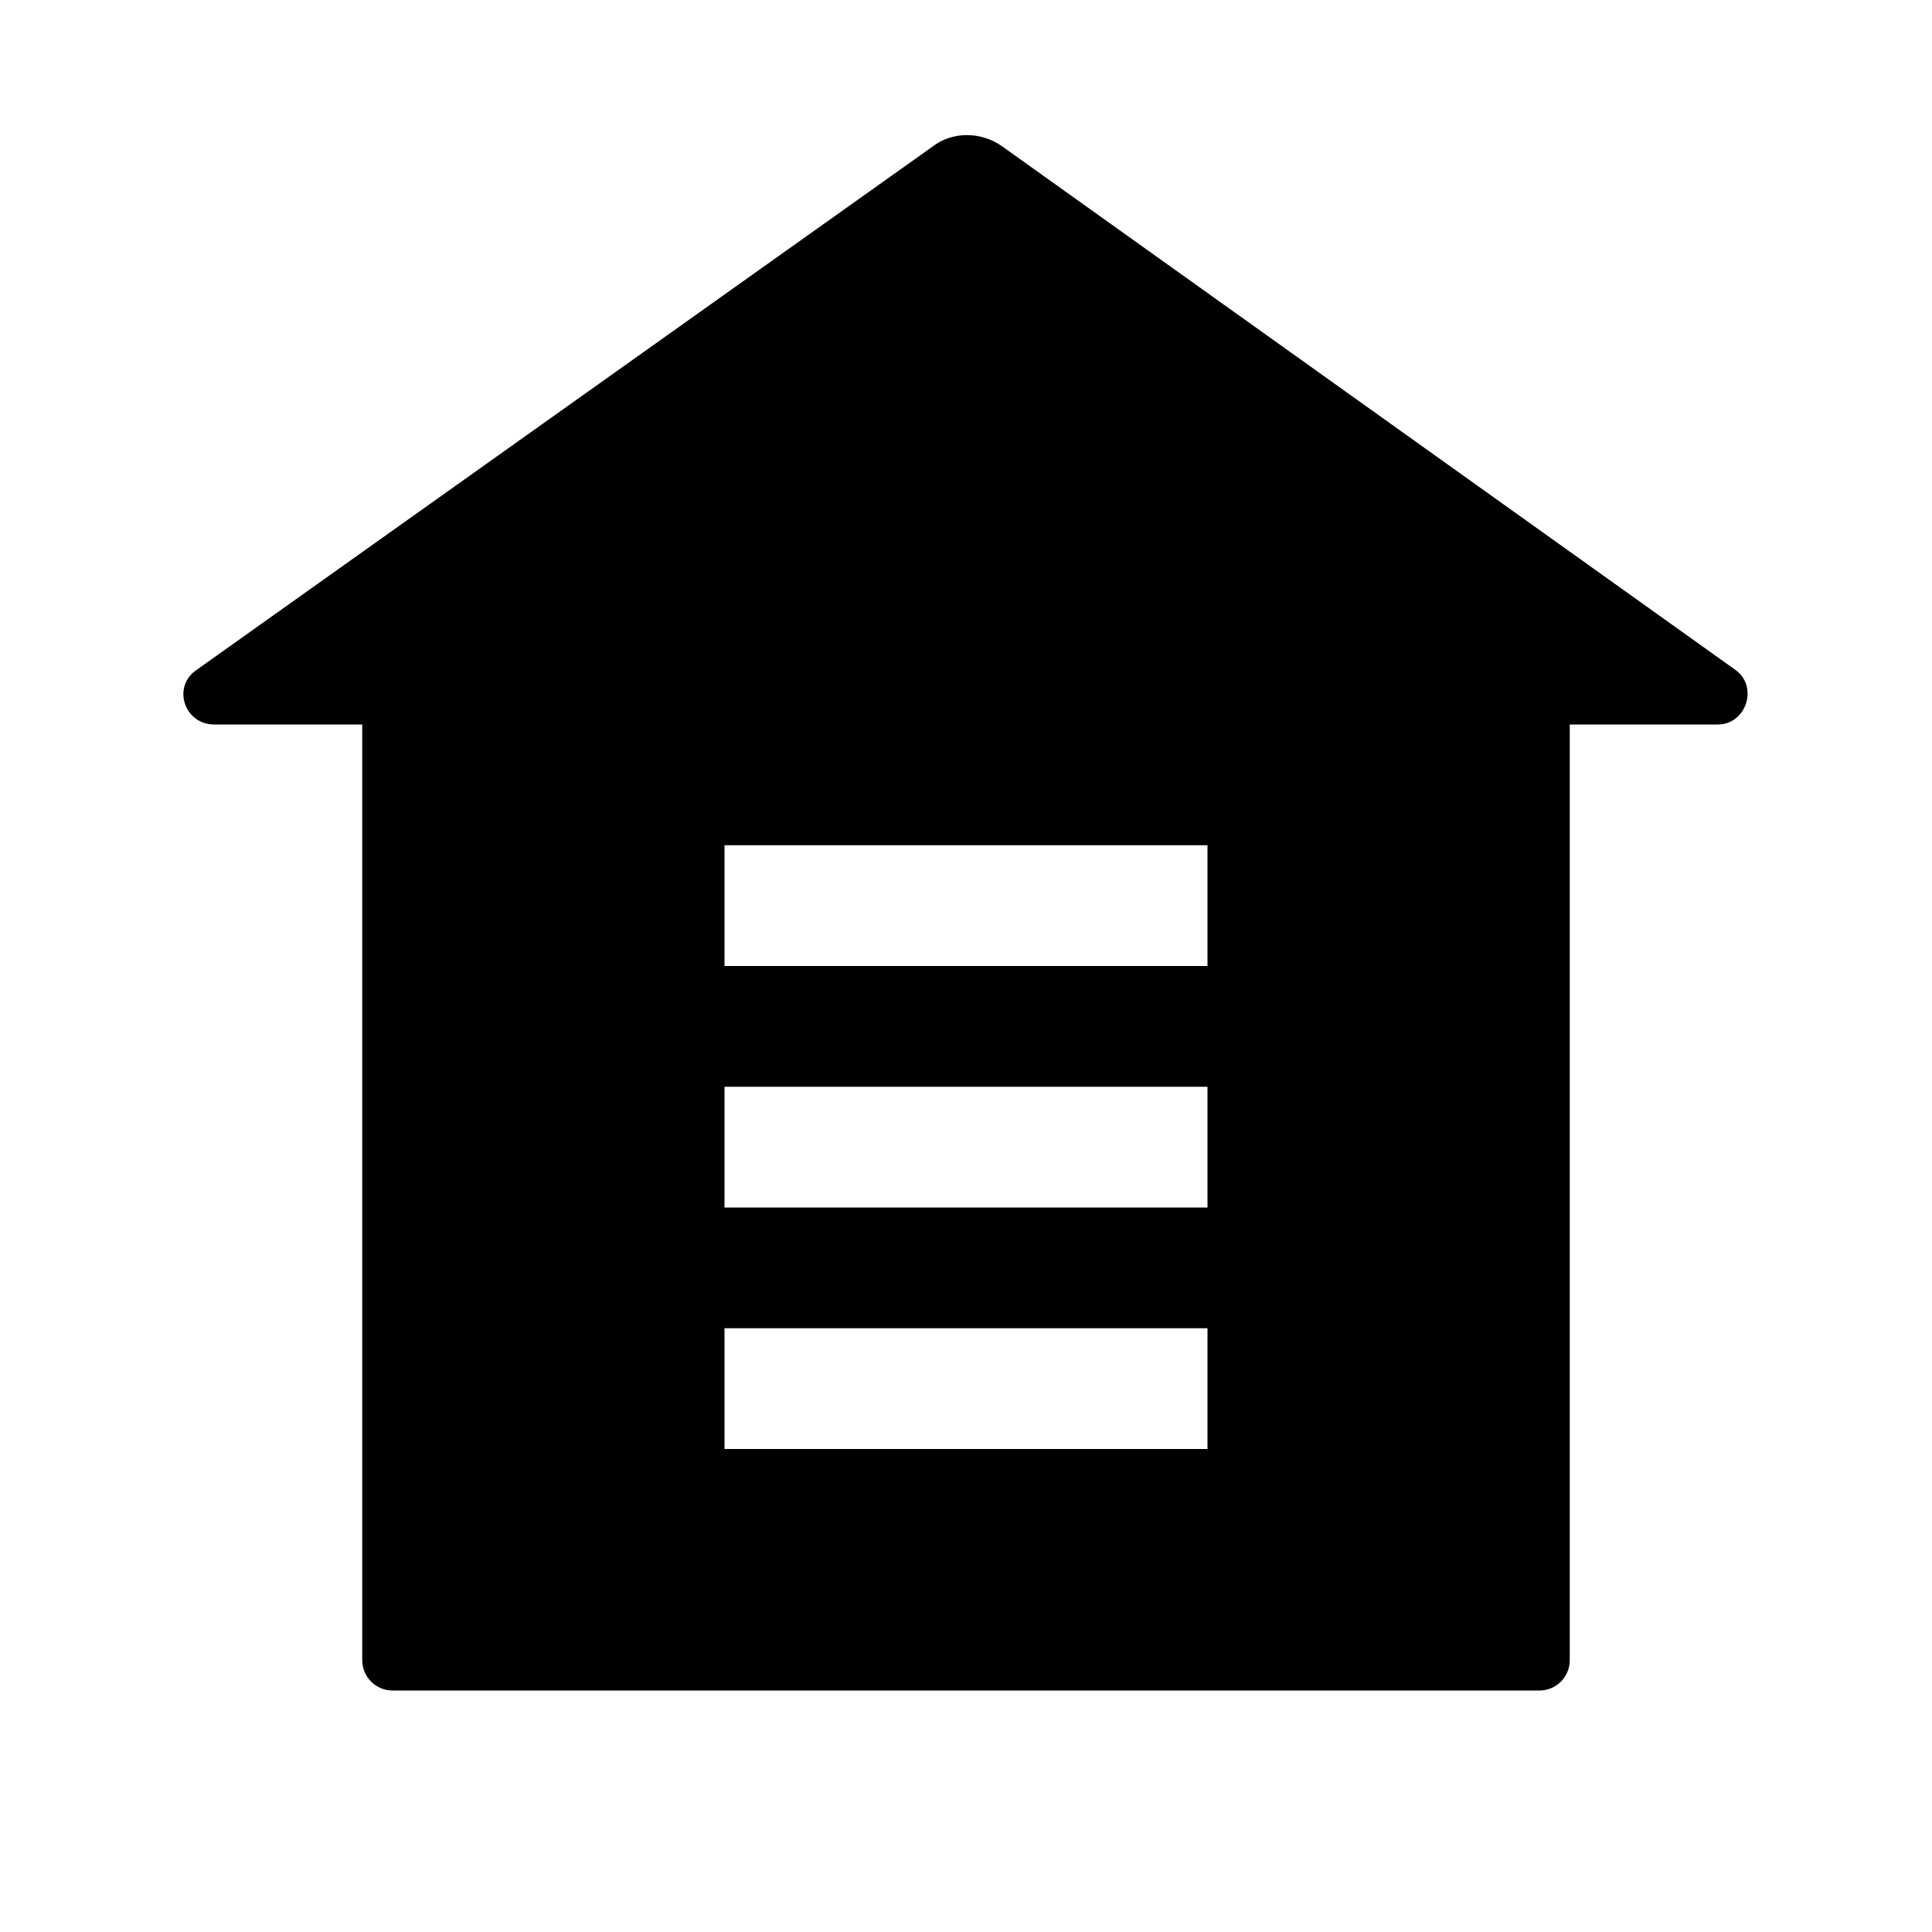 <?xml version="1.0" standalone="no"?><!DOCTYPE svg PUBLIC "-//W3C//DTD SVG 1.1//EN" "http://www.w3.org/Graphics/SVG/1.1/DTD/svg11.dtd"><svg t="1693808922454" class="icon" viewBox="0 0 1024 1024" version="1.1" xmlns="http://www.w3.org/2000/svg" p-id="860" xmlns:xlink="http://www.w3.org/1999/xlink" width="22" height="22"><path d="M920 355.2L531.2 77.6c-11.2-8-26.4-8-36.8 0L104 355.2c-12.8 8.8-6.4 28.8 9.6 28.8H192v496c0 8.8 7.2 16 16 16h608c8.8 0 16-7.2 16-16V384h78.4c15.2 0 21.6-20 9.6-28.8zM640 768H384v-64h256v64z m0-128H384v-64h256v64z m0-128H384v-64h256v64z" p-id="861"></path></svg>